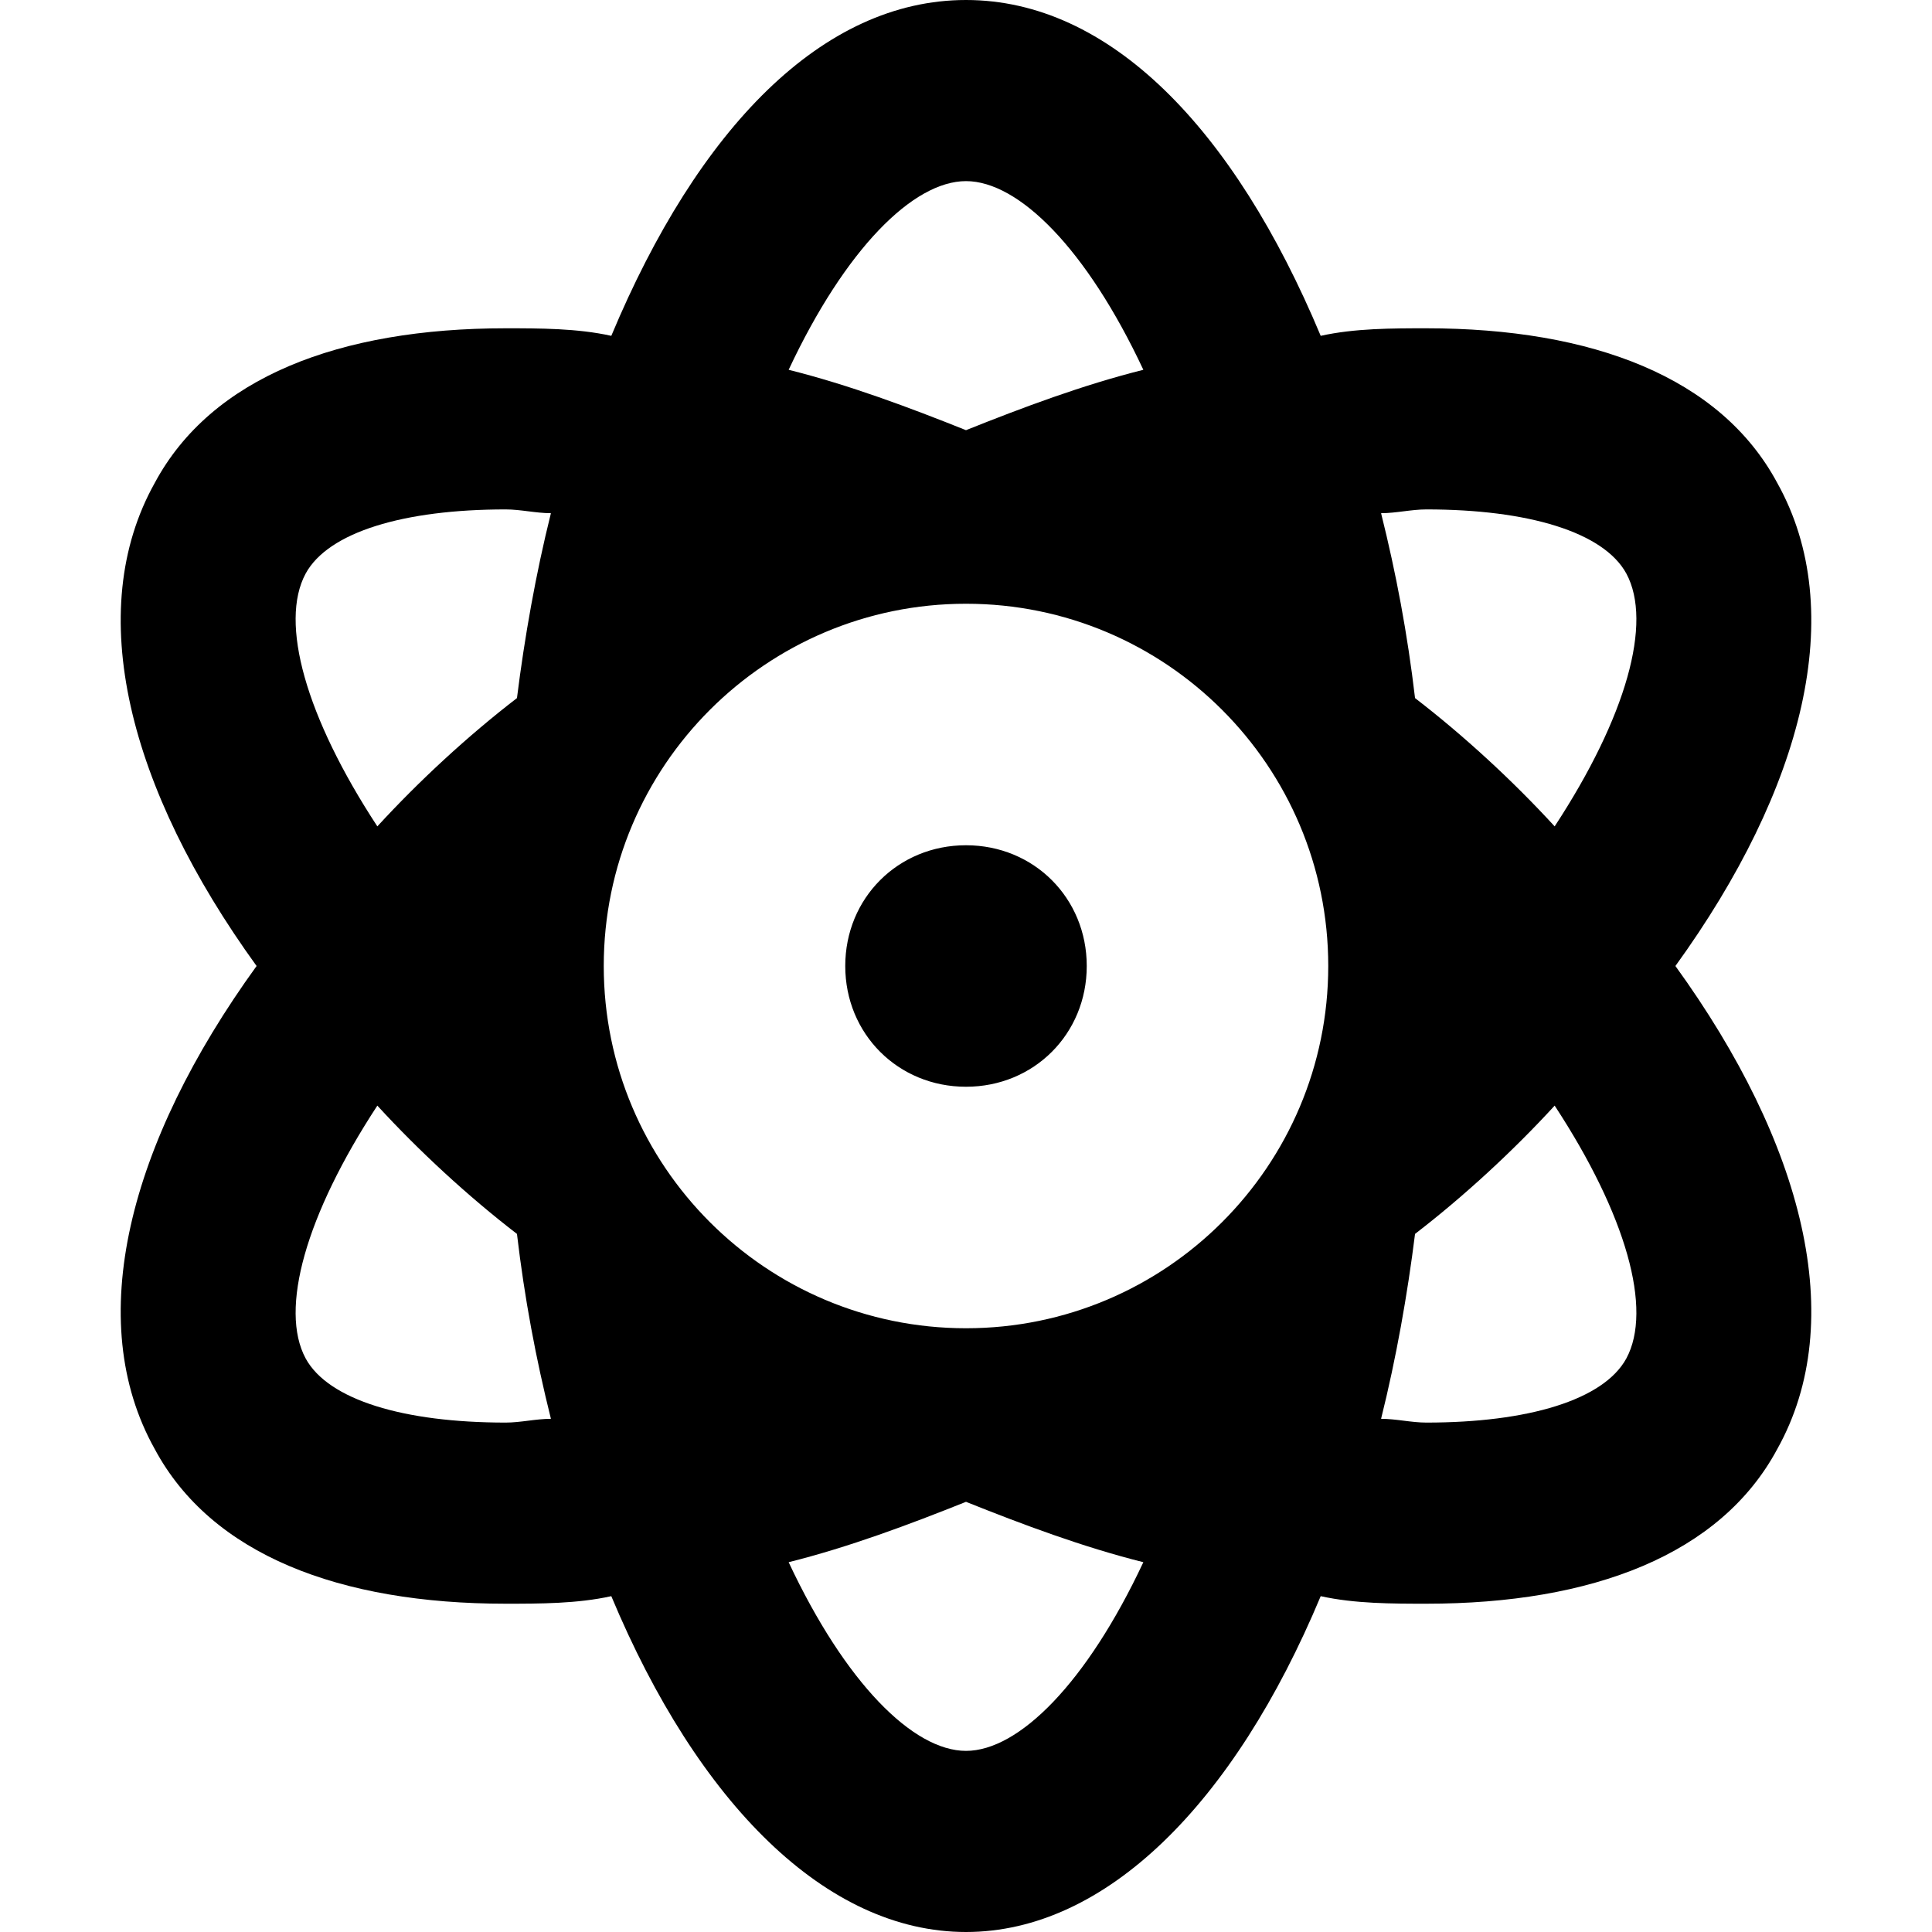 <svg xmlns="http://www.w3.org/2000/svg" viewBox="0 0 512 512"><!-- Font Awesome Pro 6.0.0-alpha1 by @fontawesome - https://fontawesome.com License - https://fontawesome.com/license (Commercial License) --><path d="M256 224C238 224 224 238 224 256S238 288 256 288C274 288 288 274 288 256C288 238 274 224 256 224ZM471 128C456 100 422 87 378 87C369 87 359 87 350 89C327 34 294 0 256 0S185 34 162 89C153 87 143 87 134 87C90 87 56 100 41 128C22 162 34 209 68 256C34 303 22 350 41 384C56 412 90 425 134 425C143 425 153 425 162 423C185 478 219 512 256 512S327 478 350 423C359 425 369 425 378 425C422 425 456 412 471 384C490 350 478 303 444 256C478 209 490 162 471 128ZM256 48C270 48 288 66 303 98C287 102 271 108 256 114C241 108 225 102 209 98C224 66 242 48 256 48ZM134 377C107 377 87 371 81 360C74 347 81 322 100 293C111 305 124 317 137 327C139 344 142 360 146 376C142 376 138 377 134 377ZM137 185C124 195 111 207 100 219C81 190 74 165 81 152C87 141 107 135 134 135C138 135 142 136 146 136C142 152 139 169 137 185ZM256 464C242 464 224 446 209 414C225 410 241 404 256 398C271 404 287 410 303 414C288 446 270 464 256 464ZM256 352C203 352 160 309 160 256S203 160 256 160S352 203 352 256S309 352 256 352ZM431 360C425 371 405 377 378 377C374 377 370 376 366 376C370 360 373 343 375 327C388 317 401 305 412 293C431 322 438 347 431 360ZM412 219C401 207 388 195 375 185C373 168 370 152 366 136C370 136 374 135 378 135C405 135 425 141 431 152C438 165 431 190 412 219Z"/></svg>